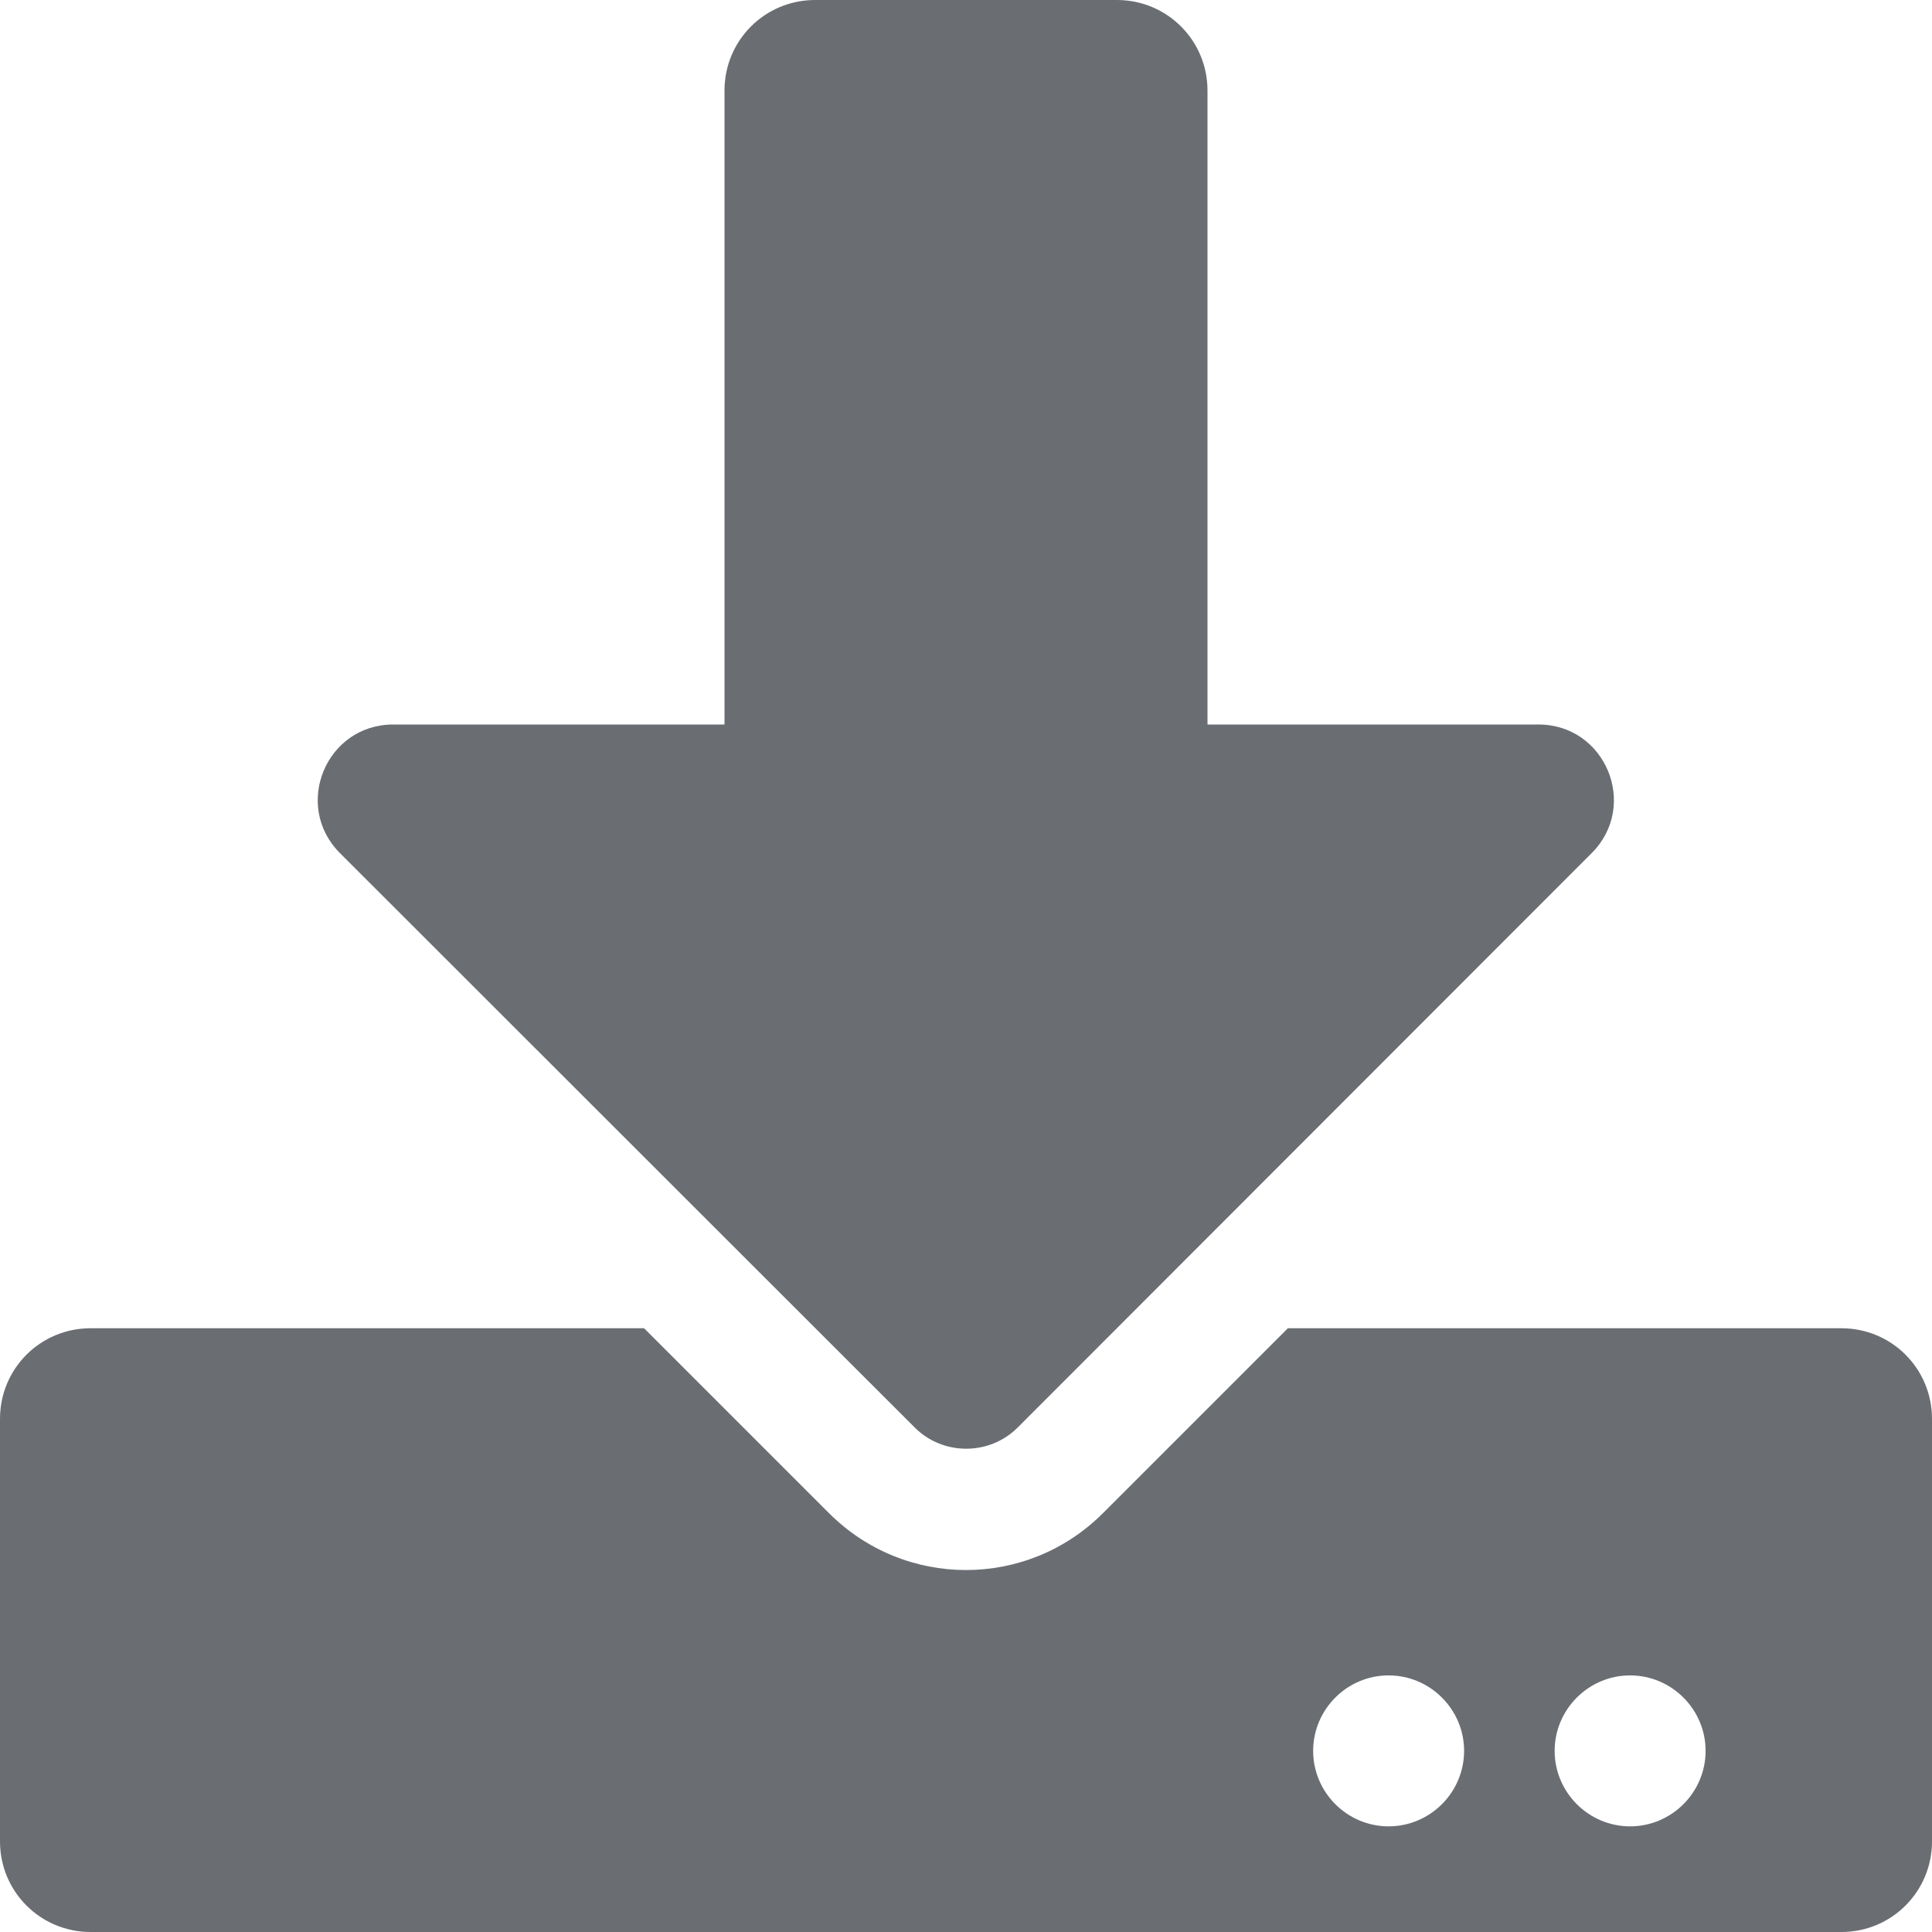 <?xml version="1.0" encoding="UTF-8"?>
<svg width="54px" height="54px" viewBox="0 0 54 54" version="1.1" xmlns="http://www.w3.org/2000/svg" xmlns:xlink="http://www.w3.org/1999/xlink">
    <title></title>
    <g id="Icons" stroke="none" stroke-width="1" fill="none" fill-rule="evenodd">
        <g id="Icons/4.-Size-xl/Actions/download" fill="#6A6E73">
            <path d="M28.445,39.899 L44.487,23.846 C45.816,22.518 44.877,20.25 43,20.25 L33.75,20.25 L33.75,2.531 C33.75,1.129 32.621,0 31.219,0 L22.781,0 C21.378,0 20.25,1.129 20.25,2.531 L20.25,20.25 L10.99,20.25 C9.113,20.25 8.174,22.518 9.503,23.846 L25.566,39.899 C26.357,40.69 27.654,40.69 28.445,39.899 Z M51.469,54 C52.871,54 54,52.871 54,51.469 L54,39.656 C54,38.253 52.871,37.125 51.469,37.125 L35.996,37.125 L30.828,42.293 C28.709,44.413 25.291,44.413 23.171,42.293 L18.003,37.125 L2.531,37.125 C1.129,37.125 0,38.253 0,39.656 L0,51.469 C0,52.871 1.129,54 2.531,54 L51.469,54 Z M38.812,51.047 C37.652,51.047 36.703,50.098 36.703,48.937 C36.703,47.777 37.652,46.828 38.812,46.828 C39.973,46.828 40.922,47.777 40.922,48.937 C40.922,50.098 39.973,51.047 38.812,51.047 Z M45.562,51.047 C44.402,51.047 43.453,50.098 43.453,48.937 C43.453,47.777 44.402,46.828 45.562,46.828 C46.723,46.828 47.672,47.777 47.672,48.937 C47.672,50.098 46.723,51.047 45.562,51.047 Z" id="download"></path>
        </g>
    </g>
</svg>